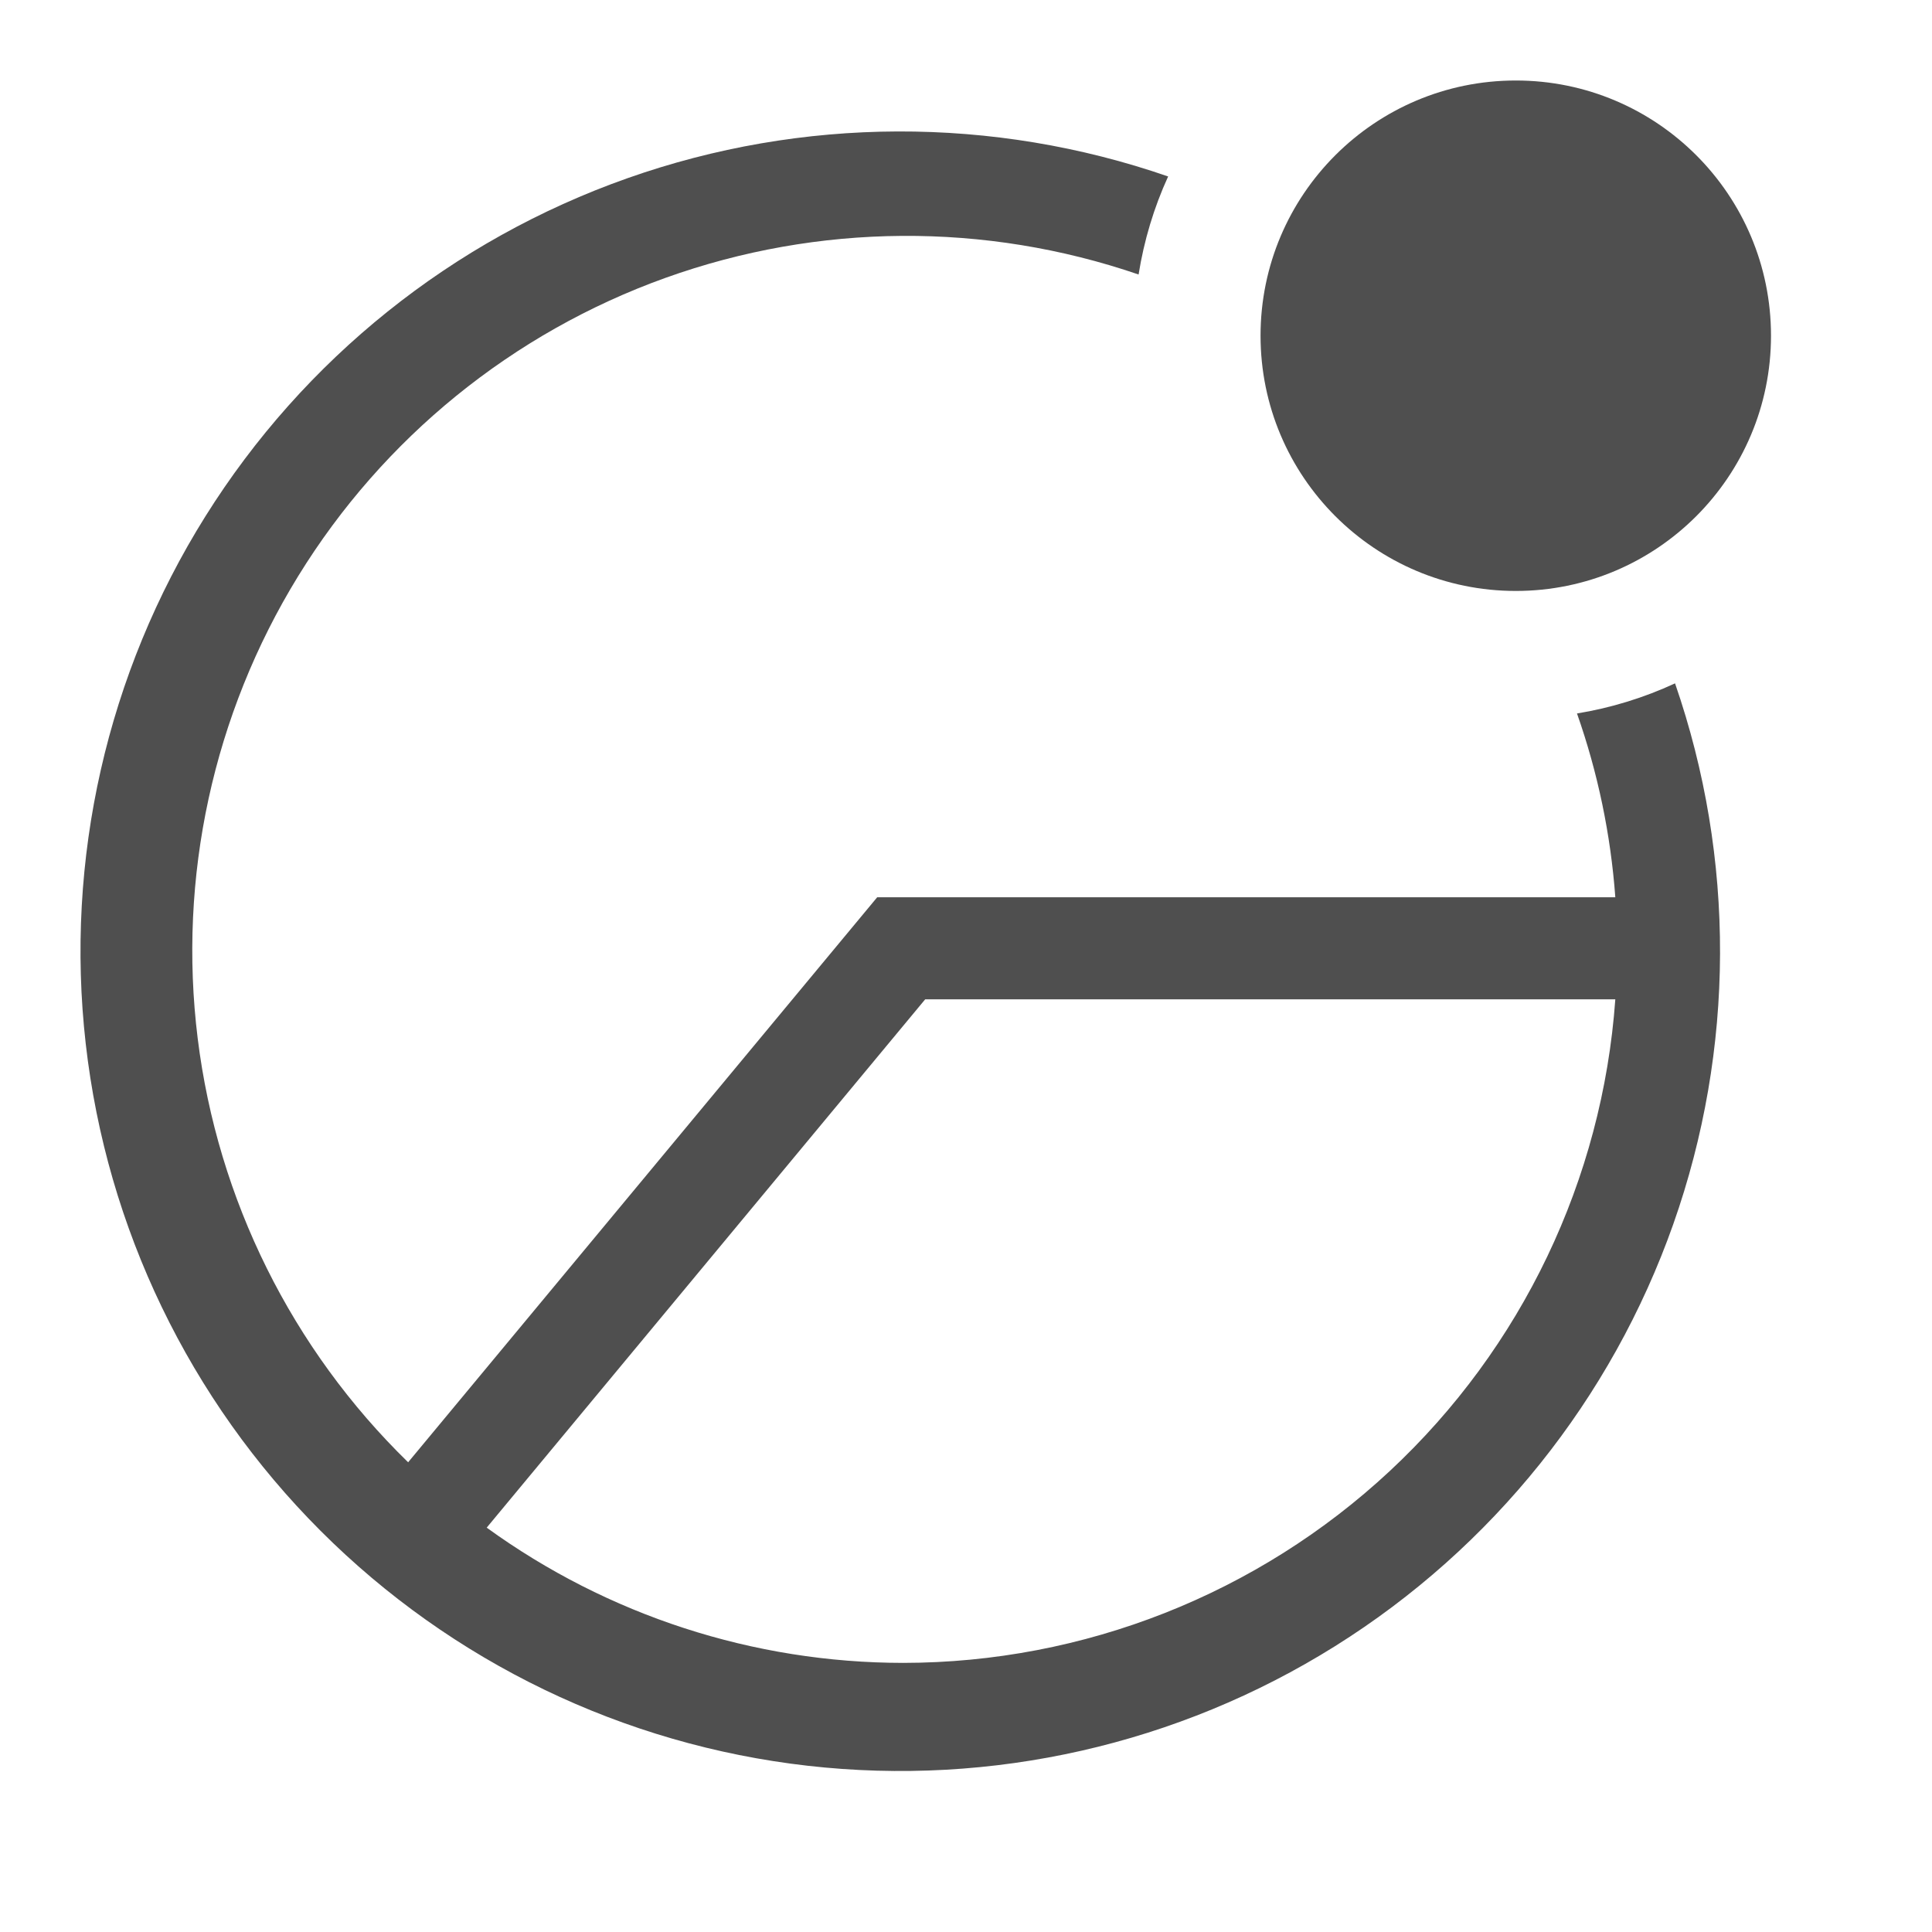 <svg width="24" height="24" viewBox="0 0 24 24" fill="none" xmlns="http://www.w3.org/2000/svg">
<path d="M19.59 8.863C19.849 9.599 20.009 10.367 20.066 11.146H10.897L5.07 18.165C3.626 16.758 2.704 14.901 2.456 12.901C2.208 10.9 2.648 8.874 3.704 7.157C4.76 5.44 6.369 4.133 8.266 3.452C10.164 2.771 12.236 2.756 14.144 3.41C14.211 2.989 14.334 2.579 14.511 2.192C12.334 1.439 9.966 1.447 7.794 2.214C5.621 2.981 3.773 4.462 2.551 6.415C1.329 8.367 0.805 10.677 1.065 12.966C1.325 15.255 2.354 17.388 3.983 19.017C5.612 20.646 7.745 21.675 10.034 21.935C12.323 22.195 14.633 21.671 16.585 20.449C18.538 19.227 20.019 17.379 20.786 15.207C21.553 13.034 21.561 10.666 20.808 8.489C20.421 8.668 20.011 8.794 19.59 8.863ZM11.22 20.657C9.362 20.656 7.551 20.068 6.046 18.977L11.493 12.414H20.066C19.906 14.651 18.905 16.745 17.264 18.274C15.623 19.803 13.463 20.655 11.22 20.657Z" fill="#4F4F4F"/>
<path d="M18.83 7.341C20.581 7.341 22 5.921 22 4.17C22 2.419 20.581 1 18.83 1C17.079 1 15.659 2.419 15.659 4.17C15.659 5.921 17.079 7.341 18.83 7.341Z" fill="#4F4F4F"/>
</svg>
